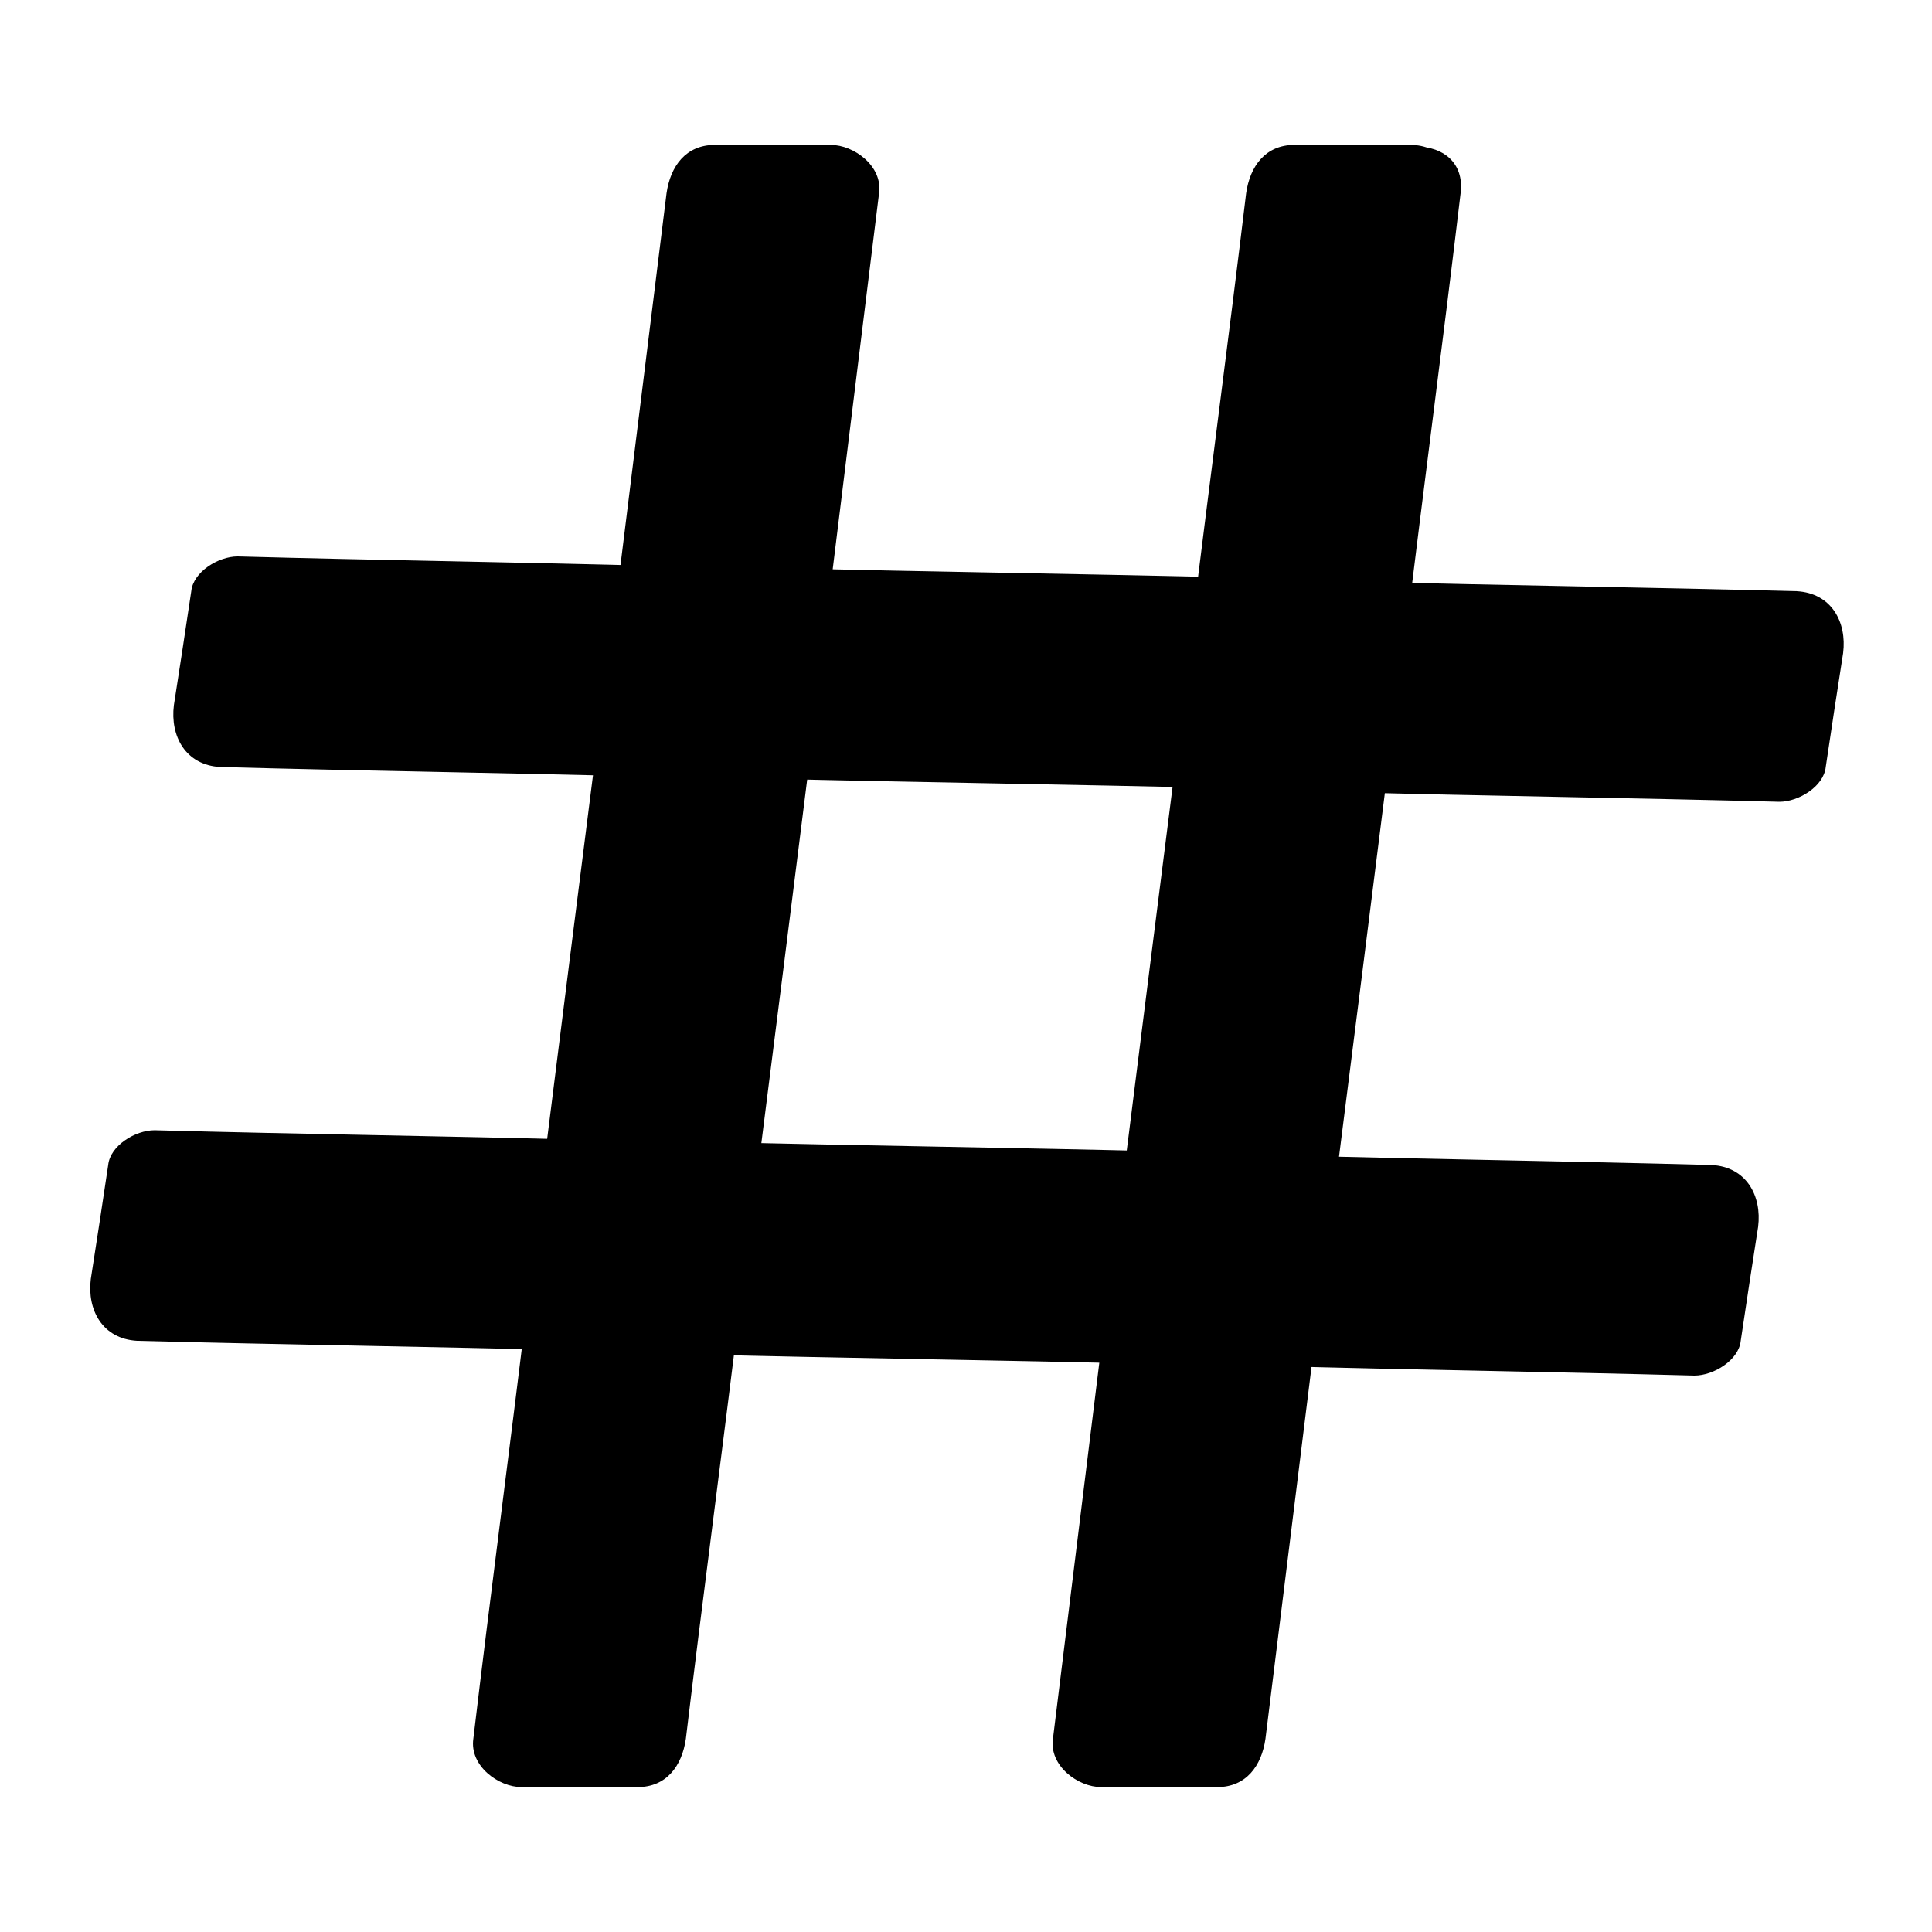 <svg height="100" width="100" xmlns="http://www.w3.org/2000/svg"><path d="M73 10h-6l-2.8 22.4-23.9-.5L43 10h-6l-2.7 21.8-22-.5-.9 5.9 22.1.5-3 23.8L8 61l-.9 6 22.7.5L27 90h6l2.8-22.4 23.9.5L57 90h6l2.7-21.8 22 .5.9-5.9-22.1-.5 3-23.8L92 39l.9-5.9-22.7-.5L73 10zM60.5 62.1l-23.9-.5 3-23.8 23.9.5-3 23.8z"/><path d="M73 7.5h-6c-1.5 0-2.3 1.1-2.5 2.5-.9 7.5-1.9 15-2.8 22.4l2.5-2.5c-8-.2-16-.3-23.9-.5l2.5 2.5L45.5 10c.2-1.4-1.3-2.5-2.5-2.5h-6c-1.5 0-2.3 1.1-2.5 2.5-.9 7.3-1.8 14.5-2.7 21.8l2.5-2.5c-7.3-.2-14.6-.3-22-.5-1 0-2.3.8-2.4 1.8-.3 2-.6 4-.9 5.9-.2 1.6.6 3.1 2.4 3.2 7.4.2 14.7.3 22.1.5L31 37.7c-1 7.9-2 15.8-3 23.8l2.5-2.5c-7.5-.2-15-.3-22.5-.5-1 0-2.3.8-2.4 1.8-.3 2-.6 4-.9 5.9-.2 1.6.6 3.1 2.4 3.2 7.6.2 15.2.3 22.7.5l-2.5-2.5c-.9 7.5-1.9 15-2.8 22.6-.2 1.4 1.3 2.5 2.5 2.5h6c1.5 0 2.3-1.1 2.5-2.5.9-7.5 1.9-15 2.8-22.4l-2.5 2.5c8 .2 16 .3 23.9.5l-2.5-2.5L54.5 90c-.2 1.4 1.3 2.5 2.5 2.5h6c1.5 0 2.3-1.1 2.5-2.5.9-7.3 1.8-14.5 2.7-21.8l-2.5 2.5c7.3.2 14.6.3 22 .5 1 0 2.3-.8 2.4-1.8.3-2 .6-4 .9-5.9.2-1.6-.6-3.1-2.4-3.2-7.4-.2-14.7-.3-22.1-.5l2.5 2.5c1-7.9 2-15.8 3-23.8L69.5 41c7.5.2 15.1.3 22.6.5 1 0 2.3-.8 2.4-1.8.3-2 .6-4 .9-5.9.2-1.6-.6-3.1-2.4-3.2-7.6-.2-15.2-.3-22.7-.5l2.5 2.5c.9-7.5 1.9-15 2.8-22.6.4-3.2-4.6-3.2-5 0-.9 7.5-1.9 15-2.8 22.6-.2 1.4 1.3 2.5 2.5 2.5 7.6.2 15.2.3 22.7.5-.8-1.1-1.6-2.1-2.4-3.2-.3 2-.6 4-.9 5.9l2.4-1.8c-7.6-.2-15.1-.3-22.7-.5-1.5 0-2.3 1.2-2.5 2.5-1 7.9-2 15.8-3 23.8-.2 1.4 1.3 2.5 2.5 2.5 7.4.2 14.7.3 22.1.5-.8-1.1-1.6-2.1-2.4-3.2-.3 2-.6 4-.9 5.9l2.4-1.8c-7.3-.2-14.6-.3-22-.5-1.5 0-2.3 1.2-2.5 2.5-.9 7.3-1.8 14.5-2.7 21.8l2.5-2.5h-6l2.5 2.5 2.7-21.9c.2-1.4-1.3-2.5-2.5-2.5-8-.2-16-.3-23.9-.5-1.5 0-2.3 1.2-2.5 2.5-.9 7.5-1.9 15-2.8 22.4l2.5-2.5h-6l2.5 2.5c.9-7.5 1.9-15 2.8-22.6.2-1.4-1.3-2.5-2.5-2.5-7.6-.2-15.2-.3-22.7-.5.8 1.1 1.6 2.1 2.4 3.2.3-2 .6-4 .9-5.9l-2.4 1.8c7.5.2 15.1.3 22.6.5 1.5 0 2.3-1.2 2.5-2.5 1-7.9 2-15.8 3-23.8.2-1.4-1.3-2.5-2.5-2.5-7.4-.2-14.7-.3-22.1-.5.8 1.1 1.6 2.1 2.4 3.2.3-2 .6-4 .9-5.9l-2.4 1.8c7.3.2 14.6.3 22 .5 1.5 0 2.3-1.2 2.5-2.5.9-7.3 1.8-14.5 2.7-21.8L37 12.5h6L40.5 10l-2.7 21.9c-.2 1.4 1.3 2.5 2.5 2.5 8 .2 16 .3 23.9.5 1.5 0 2.3-1.2 2.5-2.5.9-7.5 1.9-15 2.8-22.4L67 12.5h6c3.2 0 3.2-5 0-5z"/><path d="M60.5 59.6c-8-.2-16-.3-23.9-.5l2.5 2.5c1-7.9 2-15.8 3-23.8l-2.5 2.5c8 .2 16 .3 23.9.5L61 38.3c-1 7.9-2 15.8-3 23.8-.4 3.2 4.6 3.2 5 0 1-7.9 2-15.8 3-23.8.2-1.4-1.3-2.5-2.5-2.5-8-.2-16-.3-23.9-.5-1.5 0-2.3 1.2-2.5 2.5-1 7.9-2 15.8-3 23.8-.2 1.4 1.3 2.5 2.5 2.5 8 .2 16 .3 23.9.5 3.2.1 3.2-4.9 0-5z"/></svg>